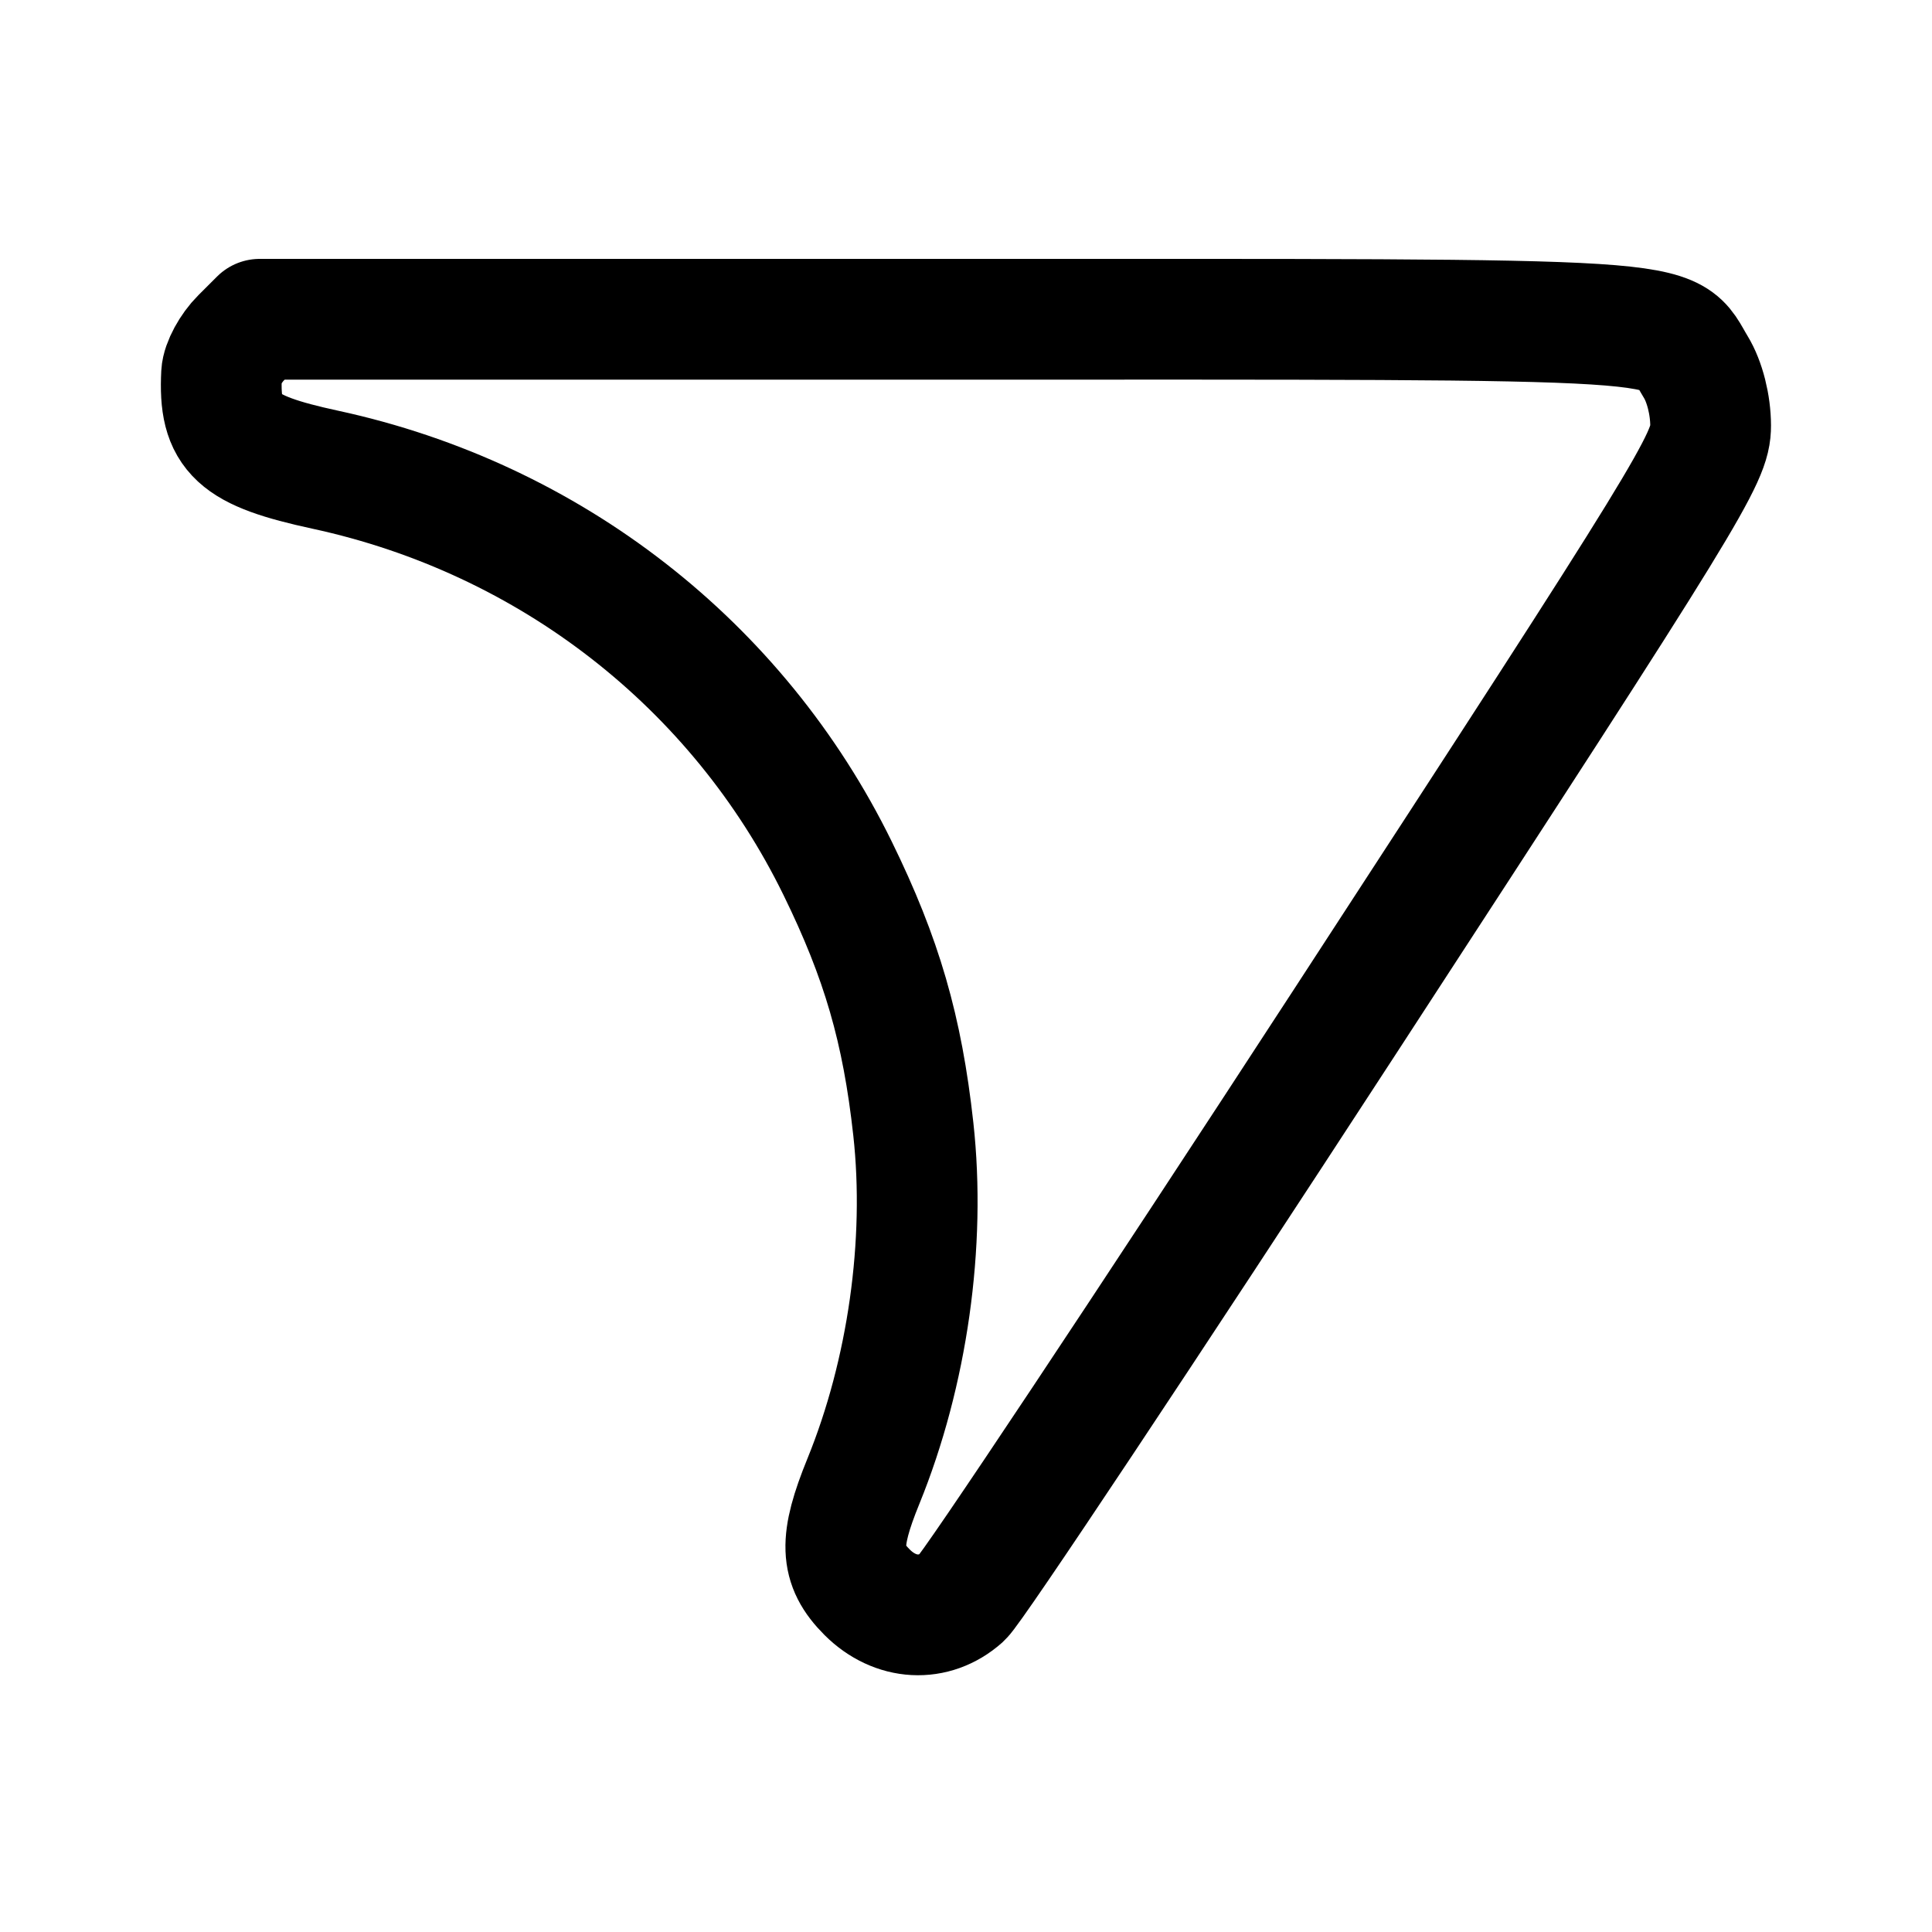 <svg xmlns="http://www.w3.org/2000/svg" width="192" height="192" viewBox="0 0 192 192"><path fill="none" stroke="#000" stroke-linecap="round" stroke-linejoin="round" stroke-width="12" d="M86.187 158.25c-2.731-2.725-2.814-5.08-.387-11.038 4.388-10.773 6.216-23.665 4.964-35.014-1.094-9.921-3.13-16.935-7.516-25.895-9.915-20.255-28.603-34.799-50.912-39.622-8.86-1.915-10.618-3.54-10.317-9.53.048-.95.92-2.56 1.94-3.575l1.851-1.848h68.361c75.46 0 71.293-.266 74.353 4.741.888 1.453 1.474 3.767 1.476 5.827.003 3.235-1.92 6.37-36.247 59.092-19.937 30.622-37.104 56.438-38.148 57.369-2.78 2.479-6.633 2.271-9.418-.507z"/></svg>